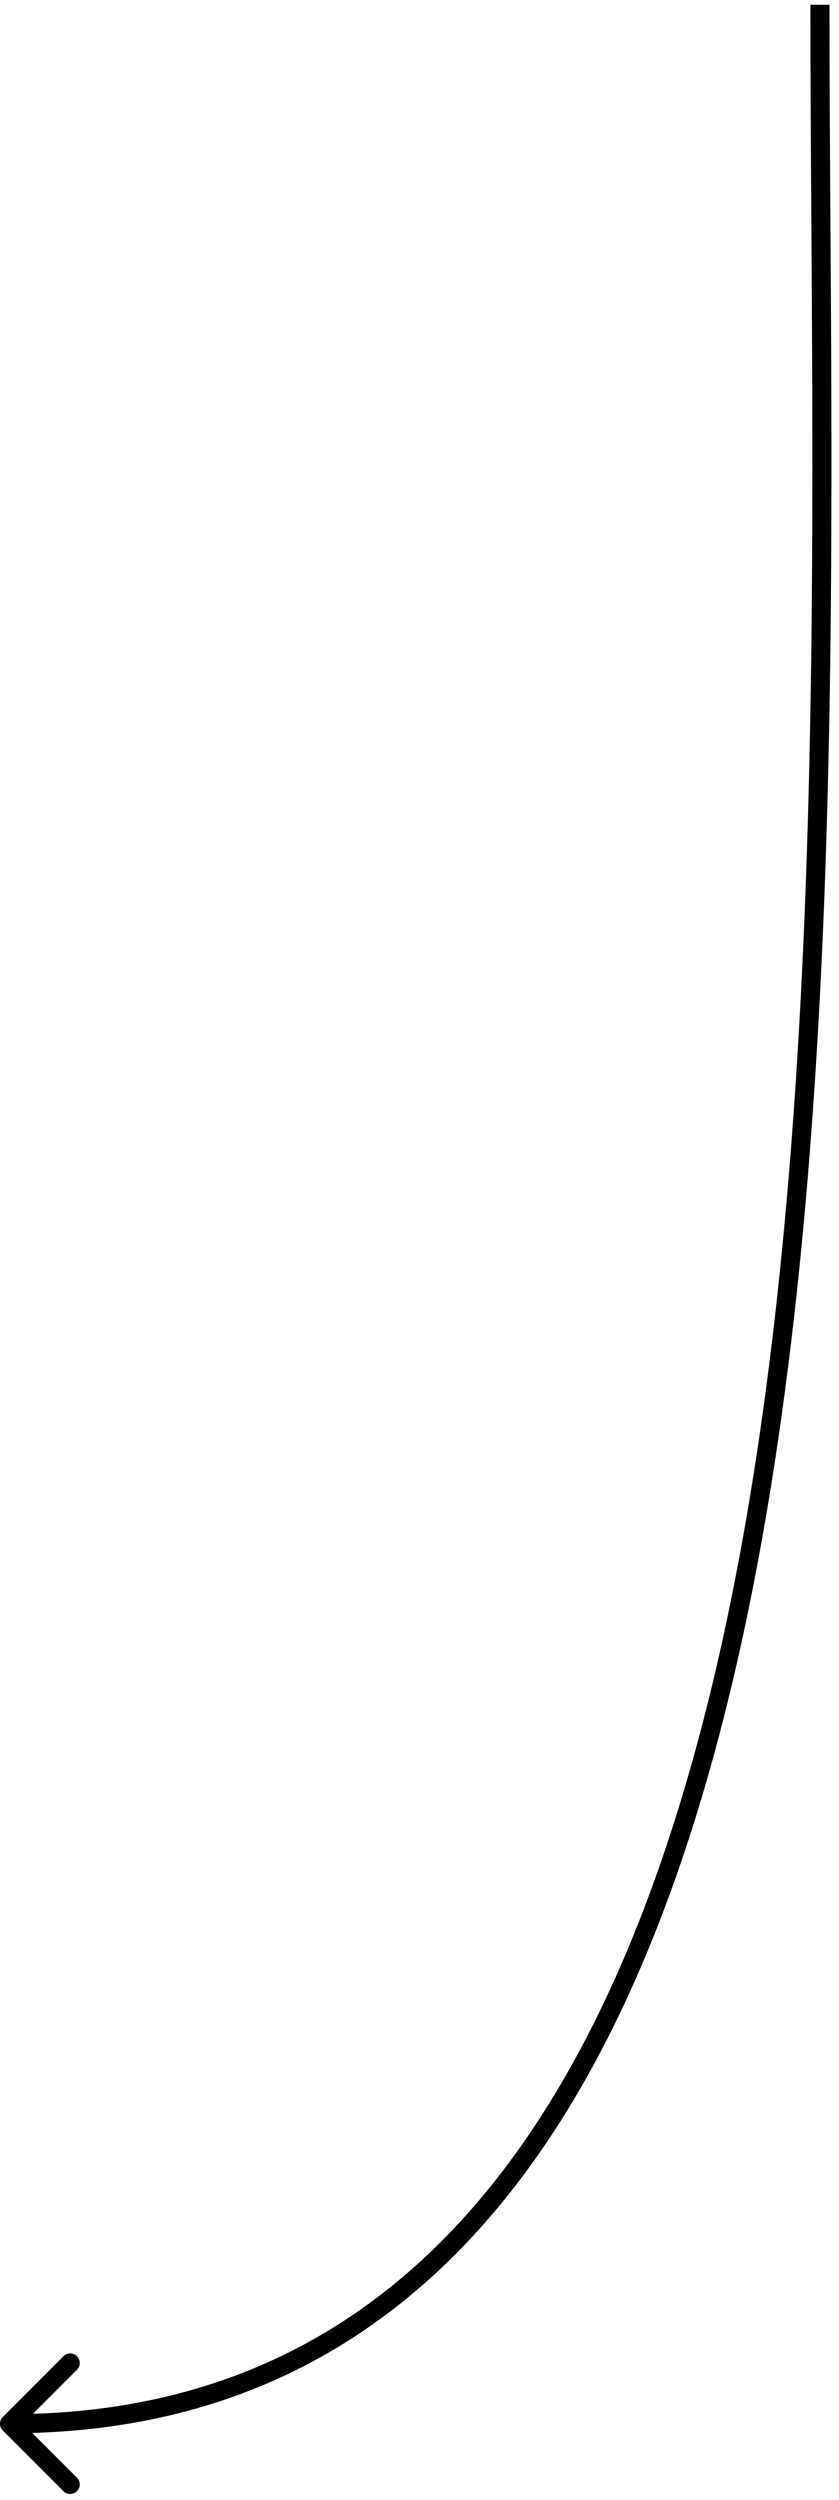 <svg width="88" height="262" viewBox="0 0 88 262" fill="none" xmlns="http://www.w3.org/2000/svg">
<path d="M0.293 253.293C-0.098 253.683 -0.098 254.317 0.293 254.707L6.657 261.071C7.047 261.462 7.681 261.462 8.071 261.071C8.462 260.681 8.462 260.047 8.071 259.657L2.414 254L8.071 248.343C8.462 247.953 8.462 247.319 8.071 246.929C7.681 246.538 7.047 246.538 6.657 246.929L0.293 253.293ZM85 0.5C85 48.199 87.148 111.444 77.621 162.794C72.859 188.465 65.196 211.043 52.977 227.184C40.794 243.277 24.067 253 1 253V255C24.74 255 42.04 244.945 54.571 228.391C67.065 211.887 74.802 188.953 79.588 163.158C89.158 111.575 87 48.07 87 0.5H85Z" fill="black"/>
</svg>
